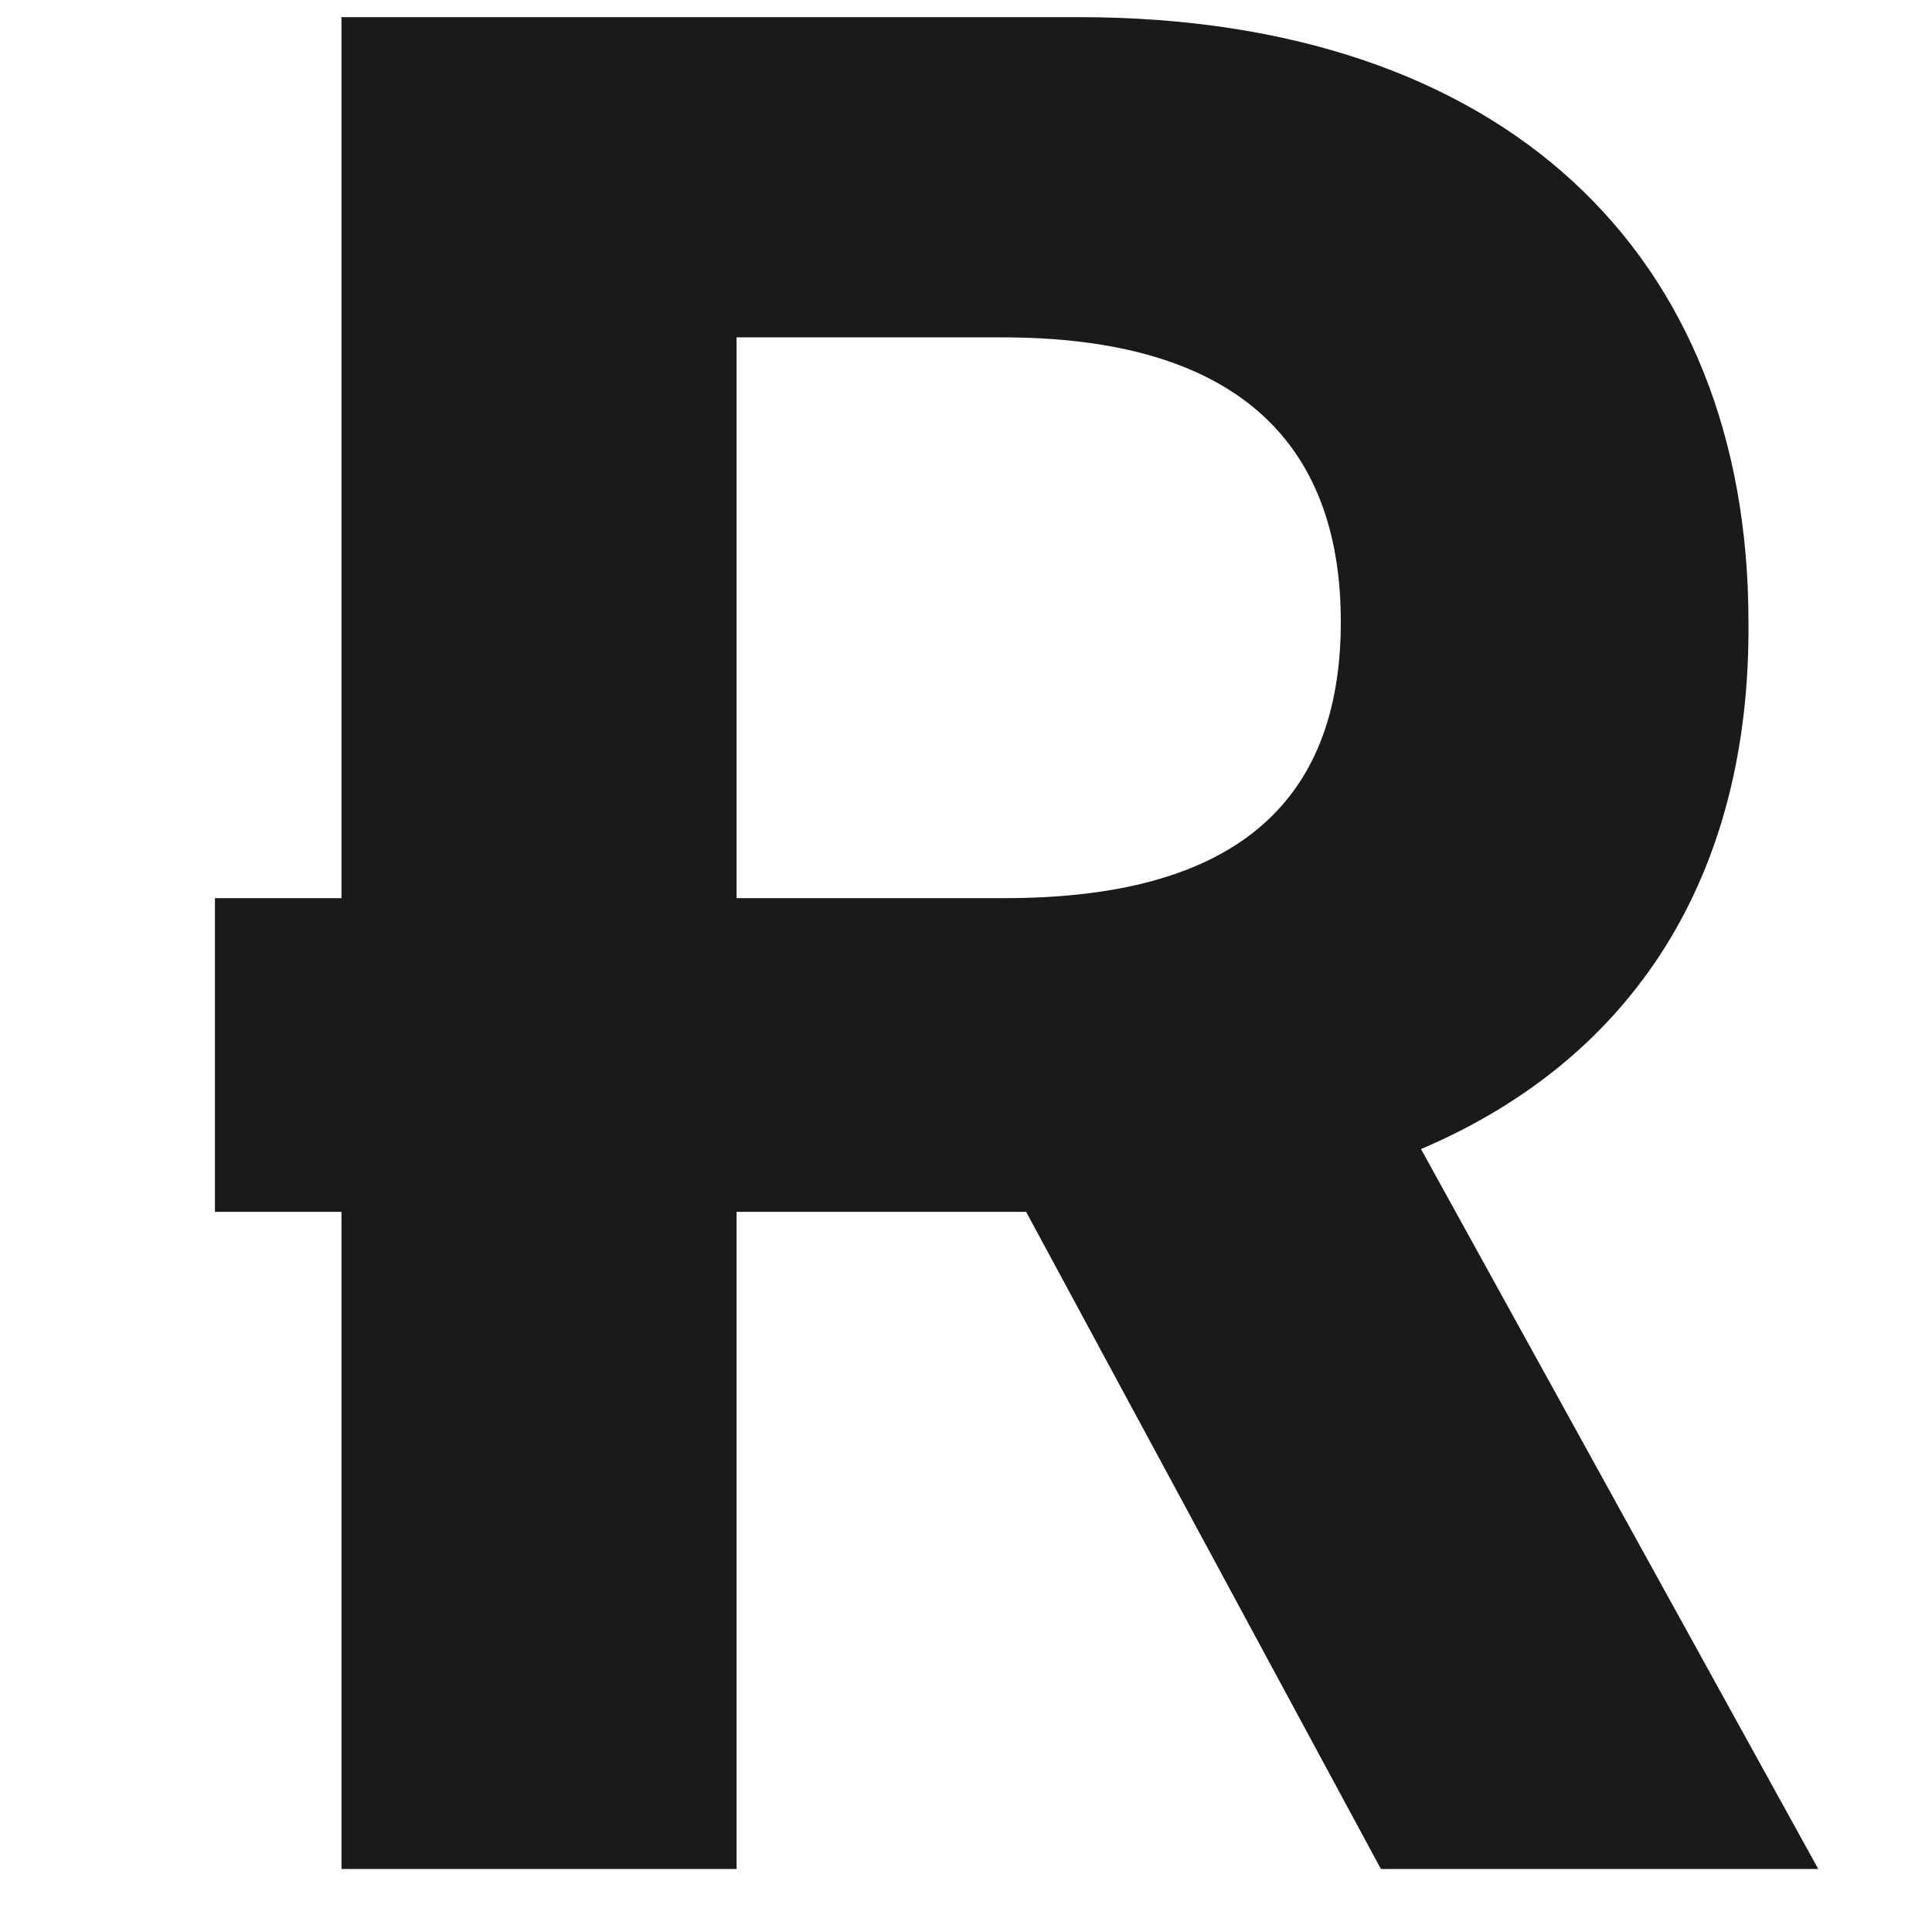 <svg width="8" height="8" viewBox="0 0 8 8" fill="none" xmlns="http://www.w3.org/2000/svg">
<path d="M7.24 2.575C7.24 1.05 6.225 0.071 4.467 0.071H1.414V3.719H0.89V5.018H1.414V7.739H3.05V5.018H4.249L5.718 7.739H7.529L5.884 4.758C6.759 4.386 7.249 3.632 7.24 2.575ZM4.161 3.719H3.05V1.397H4.152C5.097 1.397 5.552 1.813 5.552 2.575C5.552 3.337 5.097 3.719 4.161 3.719Z" fill="#1A1A1A"/>
</svg>
